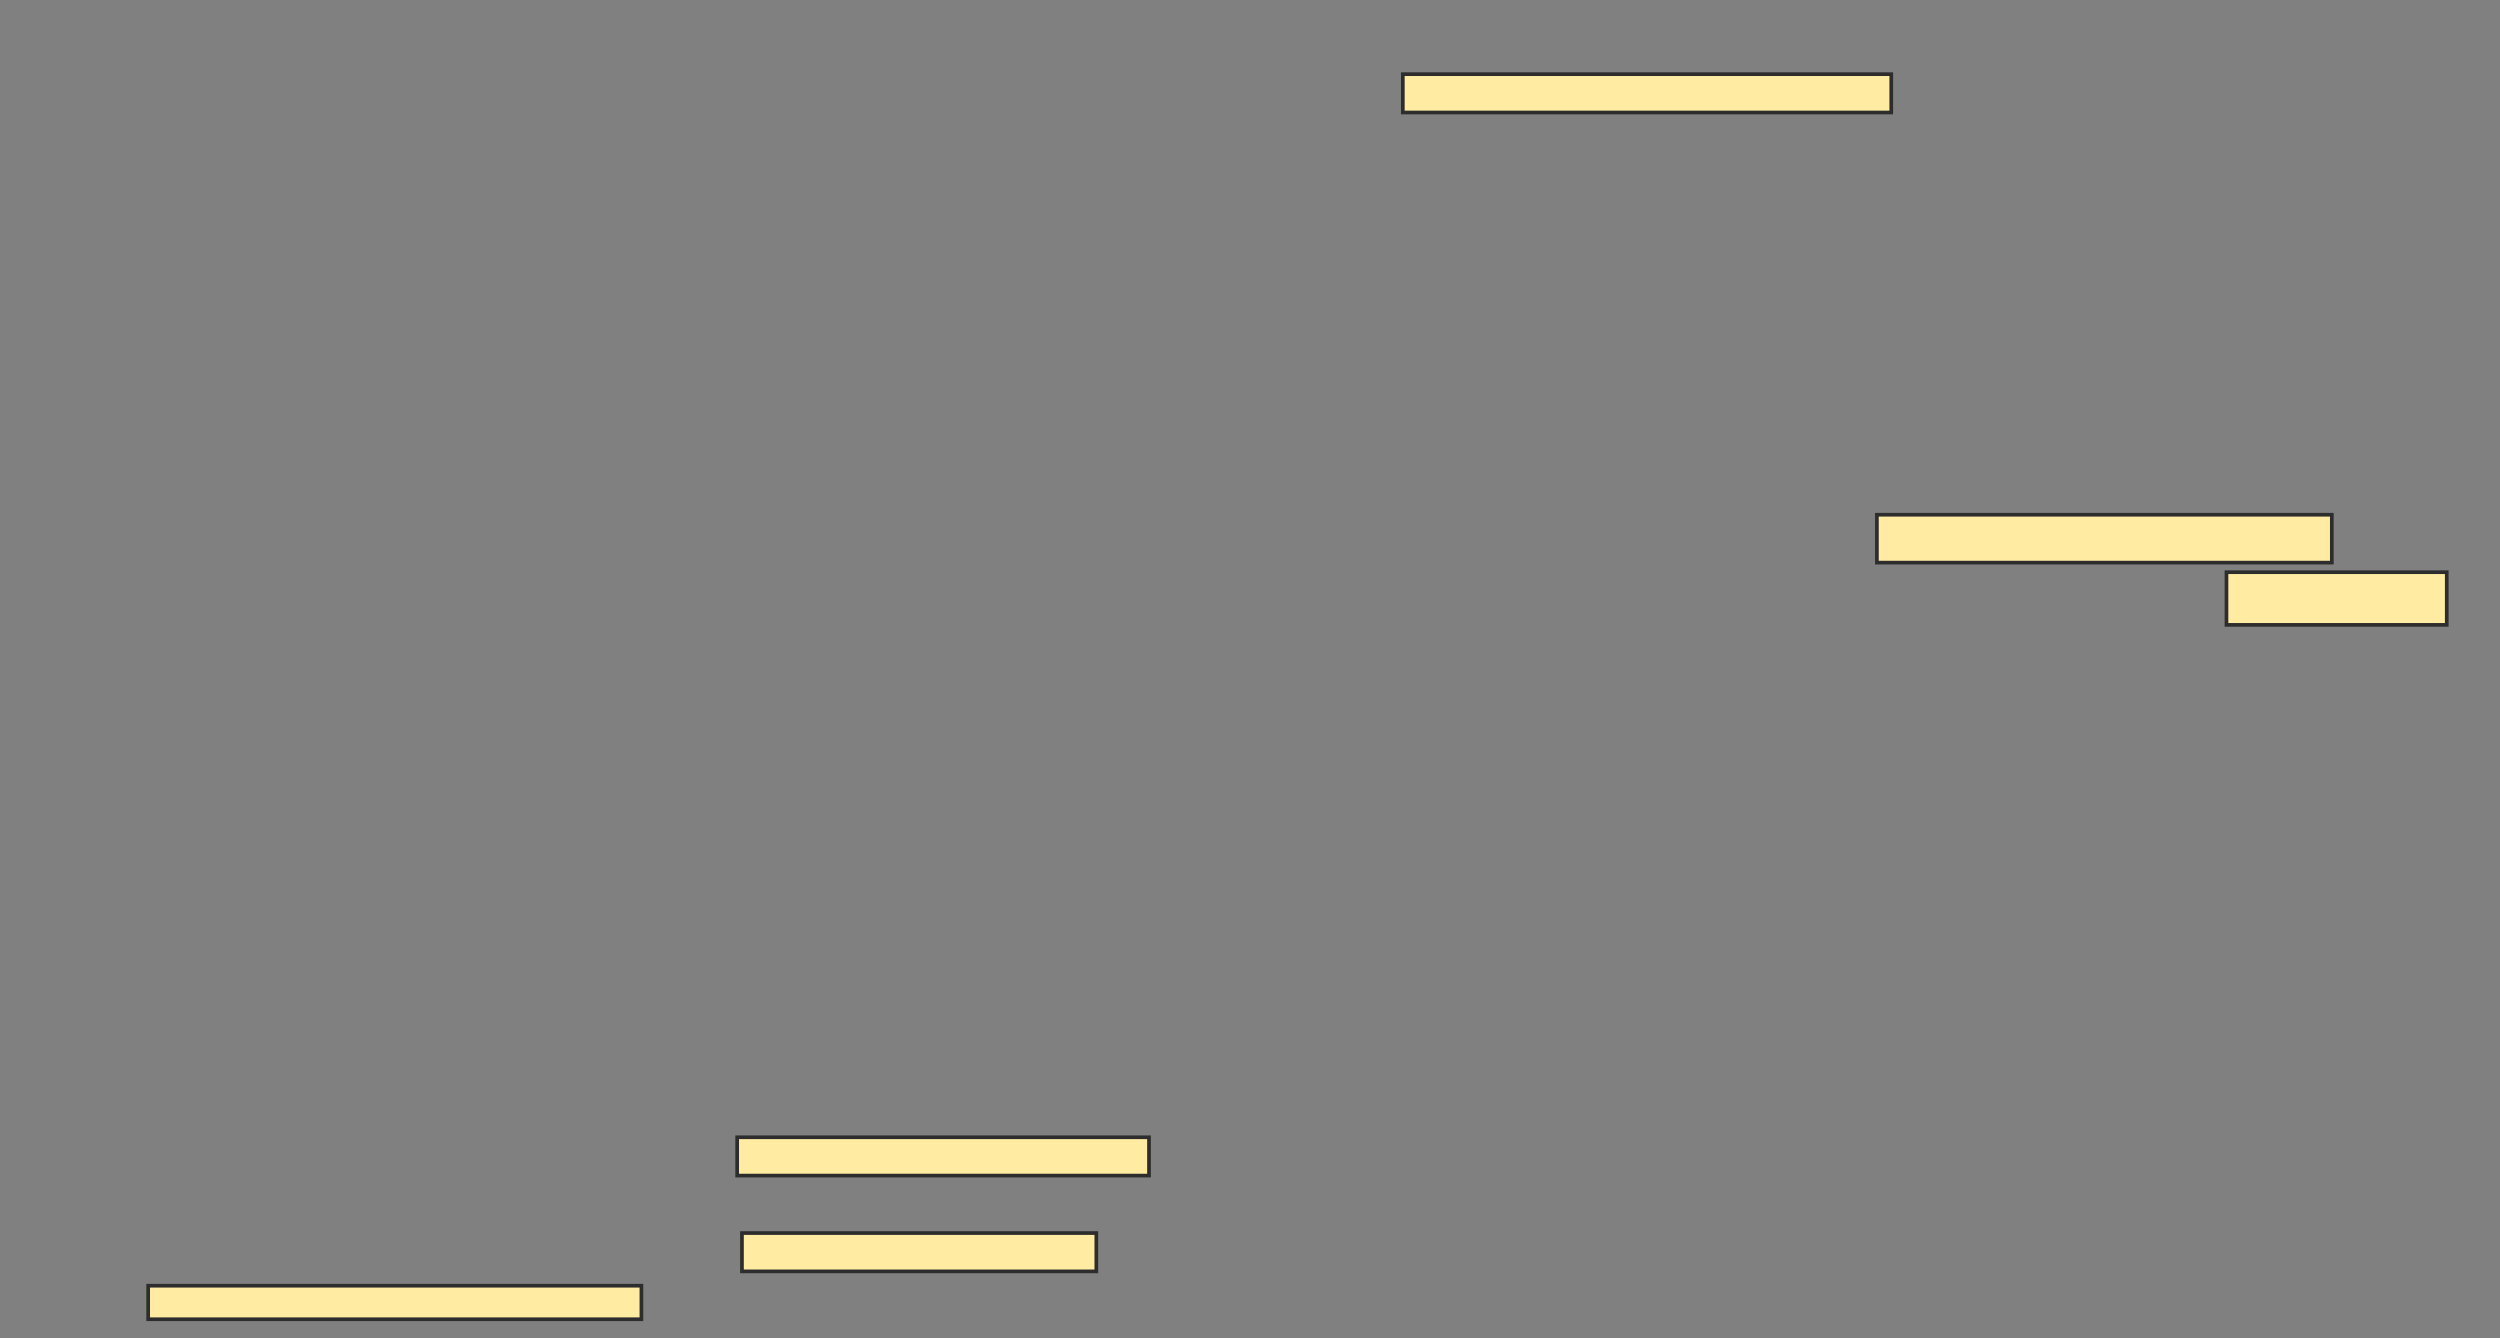 <svg xmlns="http://www.w3.org/2000/svg" width="678" height="363">
 <rect width="100%" height="100%" fill="#808080" stroke="none"/>
 <!-- Created with Image Occlusion Enhanced -->
 <g>
  <title>Labels</title>
 </g>
 <g>
  <title>Masks</title>
  <rect id="3b155d6441a64c4f960f332ae7a69416-ao-1" height="9.091" width="133.766" y="348.688" x="40.182" stroke="#2D2D2D" fill="#FFEBA2"/>
  
  <rect id="3b155d6441a64c4f960f332ae7a69416-ao-3" height="10.39" width="132.468" y="20.117" x="380.442" stroke="#2D2D2D" fill="#FFEBA2"/>
  
  <g id="3b155d6441a64c4f960f332ae7a69416-ao-4">
   <rect height="12.987" width="123.377" y="139.597" x="509.013" stroke="#2D2D2D" fill="#FFEBA2"/>
   <rect height="14.286" width="59.74" y="155.182" x="603.818" stroke="#2D2D2D" fill="#FFEBA2"/>
  </g>
  <g id="3b155d6441a64c4f960f332ae7a69416-ao-5">
   <rect height="10.39" width="111.688" y="308.429" x="199.922" stroke="#2D2D2D" fill="#FFEBA2"/>
   <rect height="10.39" width="96.104" y="334.403" x="201.221" stroke="#2D2D2D" fill="#FFEBA2"/>
  </g>
 </g>
</svg>